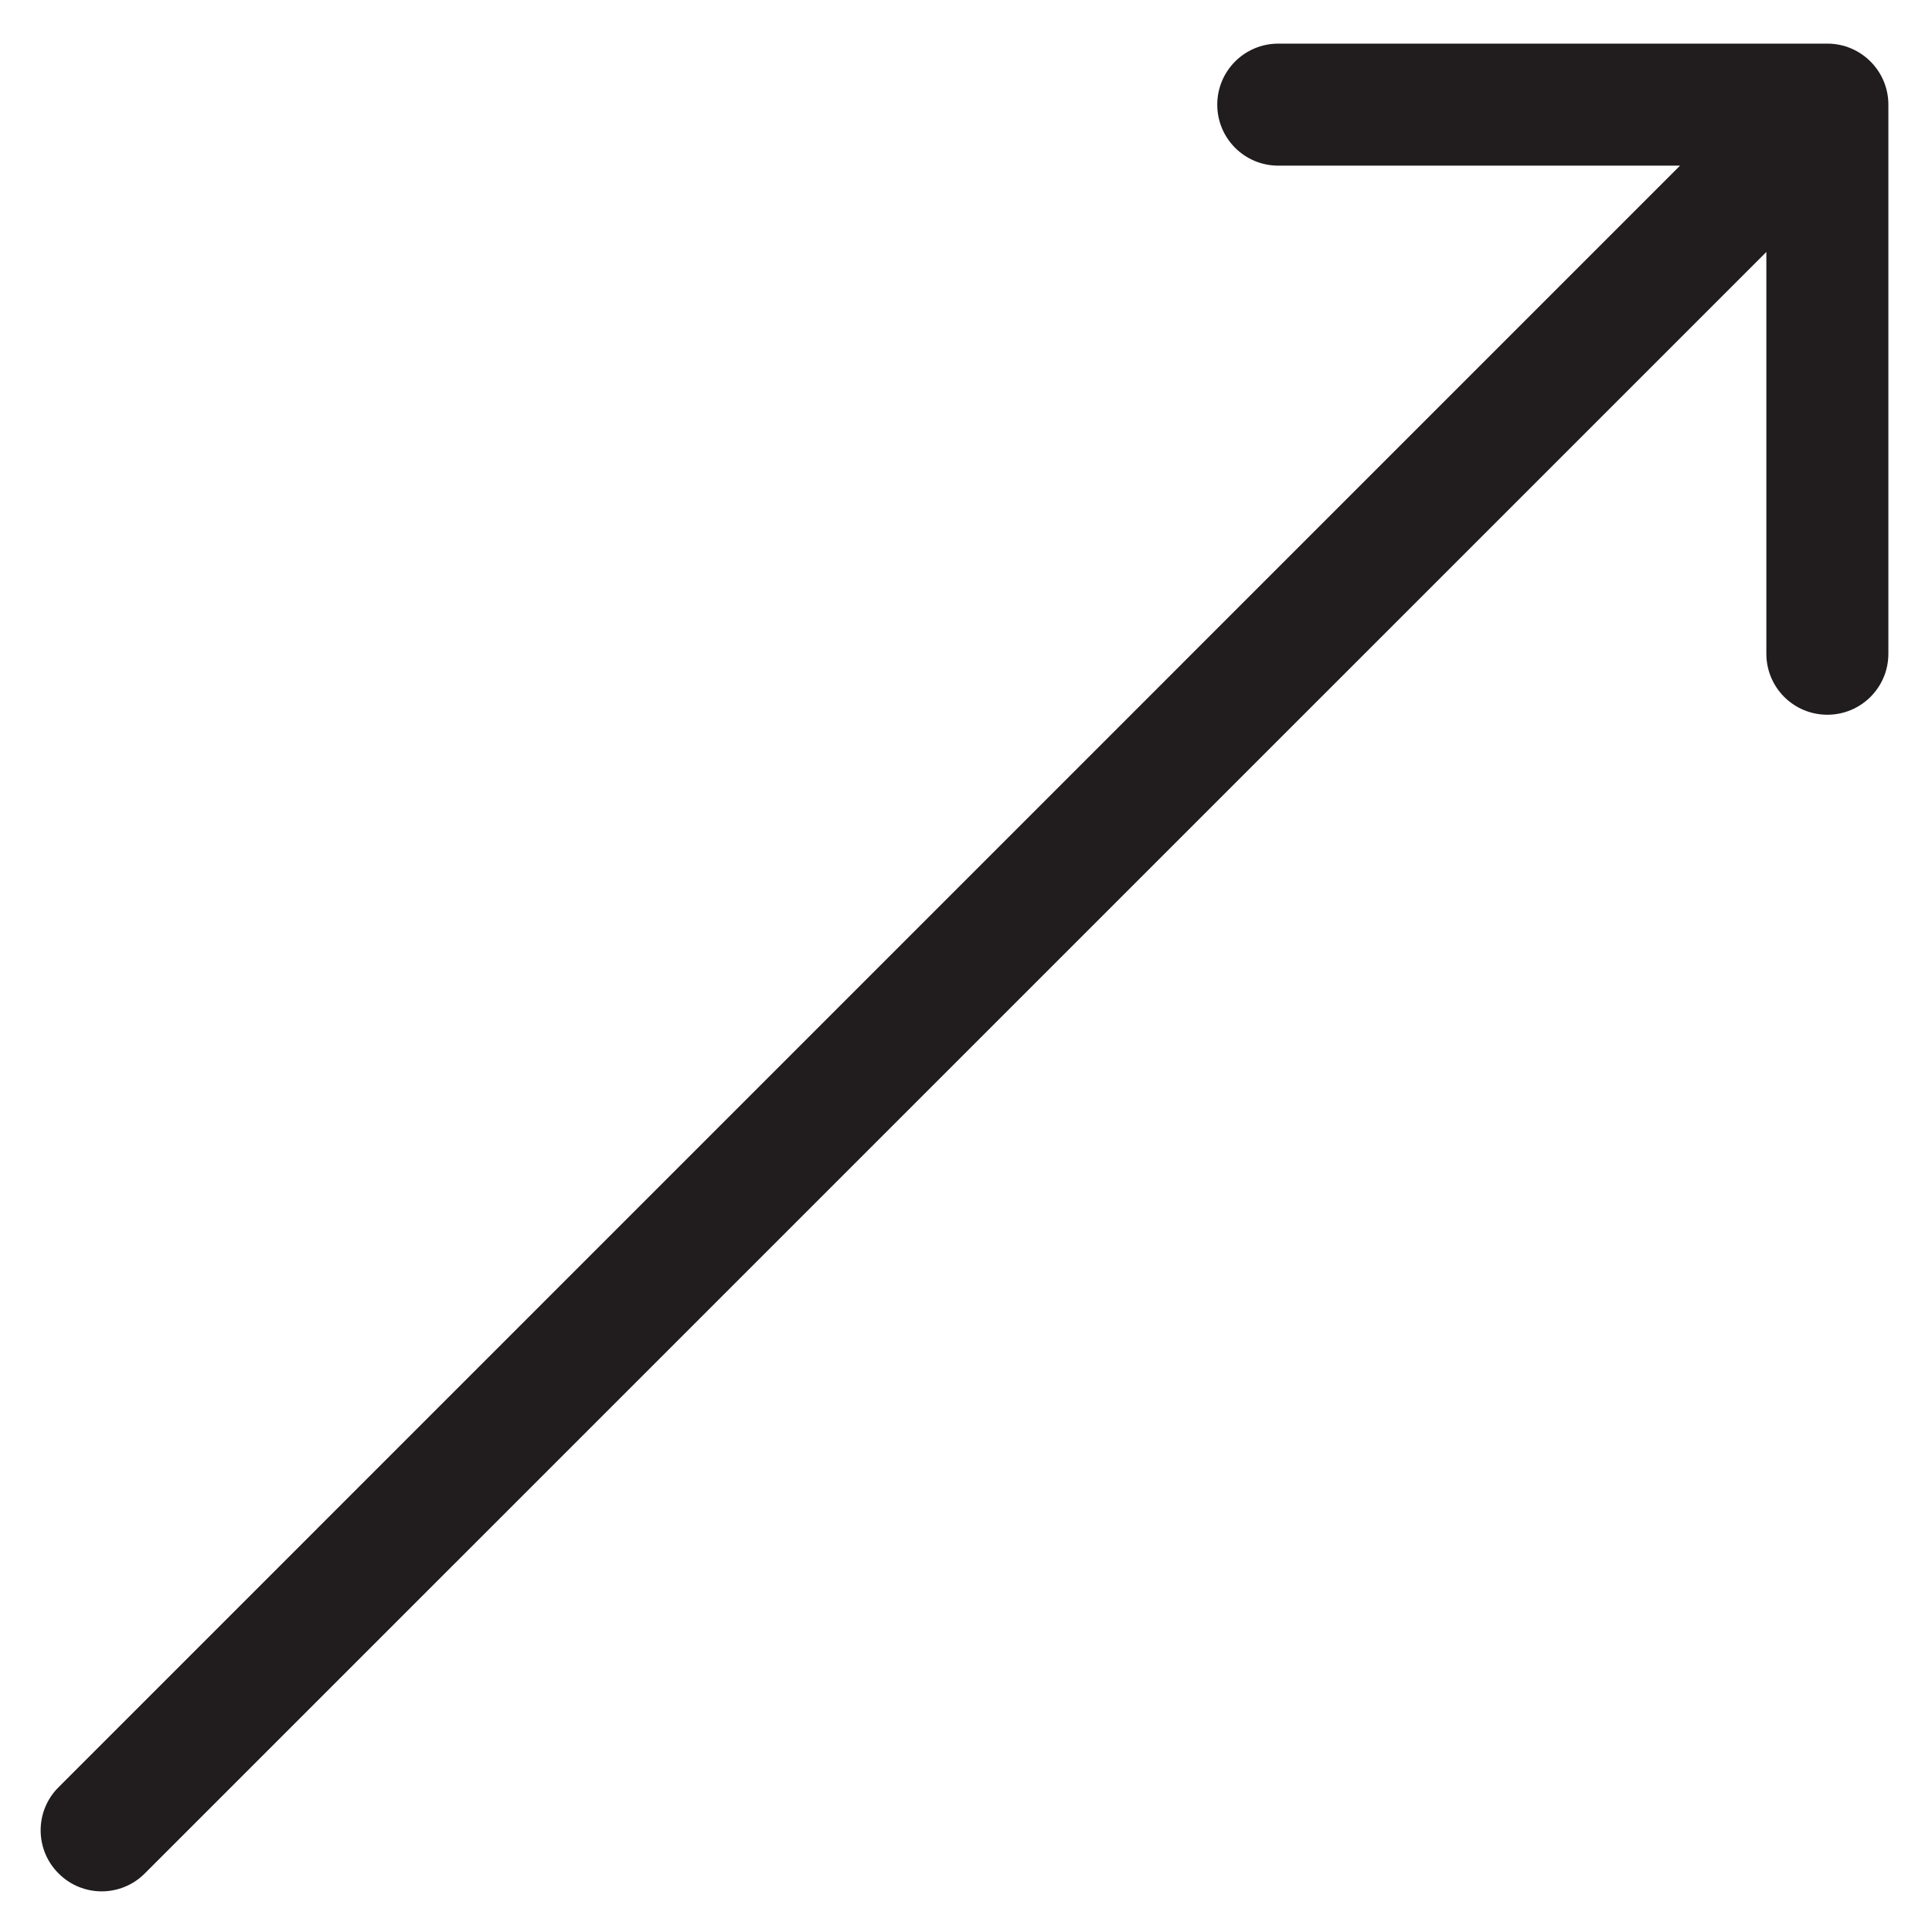 <svg width="19" height="19" viewBox="0 0 19 19" fill="none" xmlns="http://www.w3.org/2000/svg">
<path d="M0.576 17.576C0.341 17.81 0.341 18.19 0.576 18.424C0.81 18.659 1.19 18.659 1.424 18.424L0.576 17.576ZM18.571 1.029C18.571 0.698 18.302 0.429 17.971 0.429L12.571 0.429C12.239 0.429 11.971 0.698 11.971 1.029C11.971 1.361 12.239 1.629 12.571 1.629L17.371 1.629L17.371 6.429C17.371 6.761 17.639 7.029 17.971 7.029C18.302 7.029 18.571 6.761 18.571 6.429L18.571 1.029ZM1.424 18.424L18.395 1.454L17.546 0.605L0.576 17.576L1.424 18.424Z" fill="#211D1E"/>
</svg>
